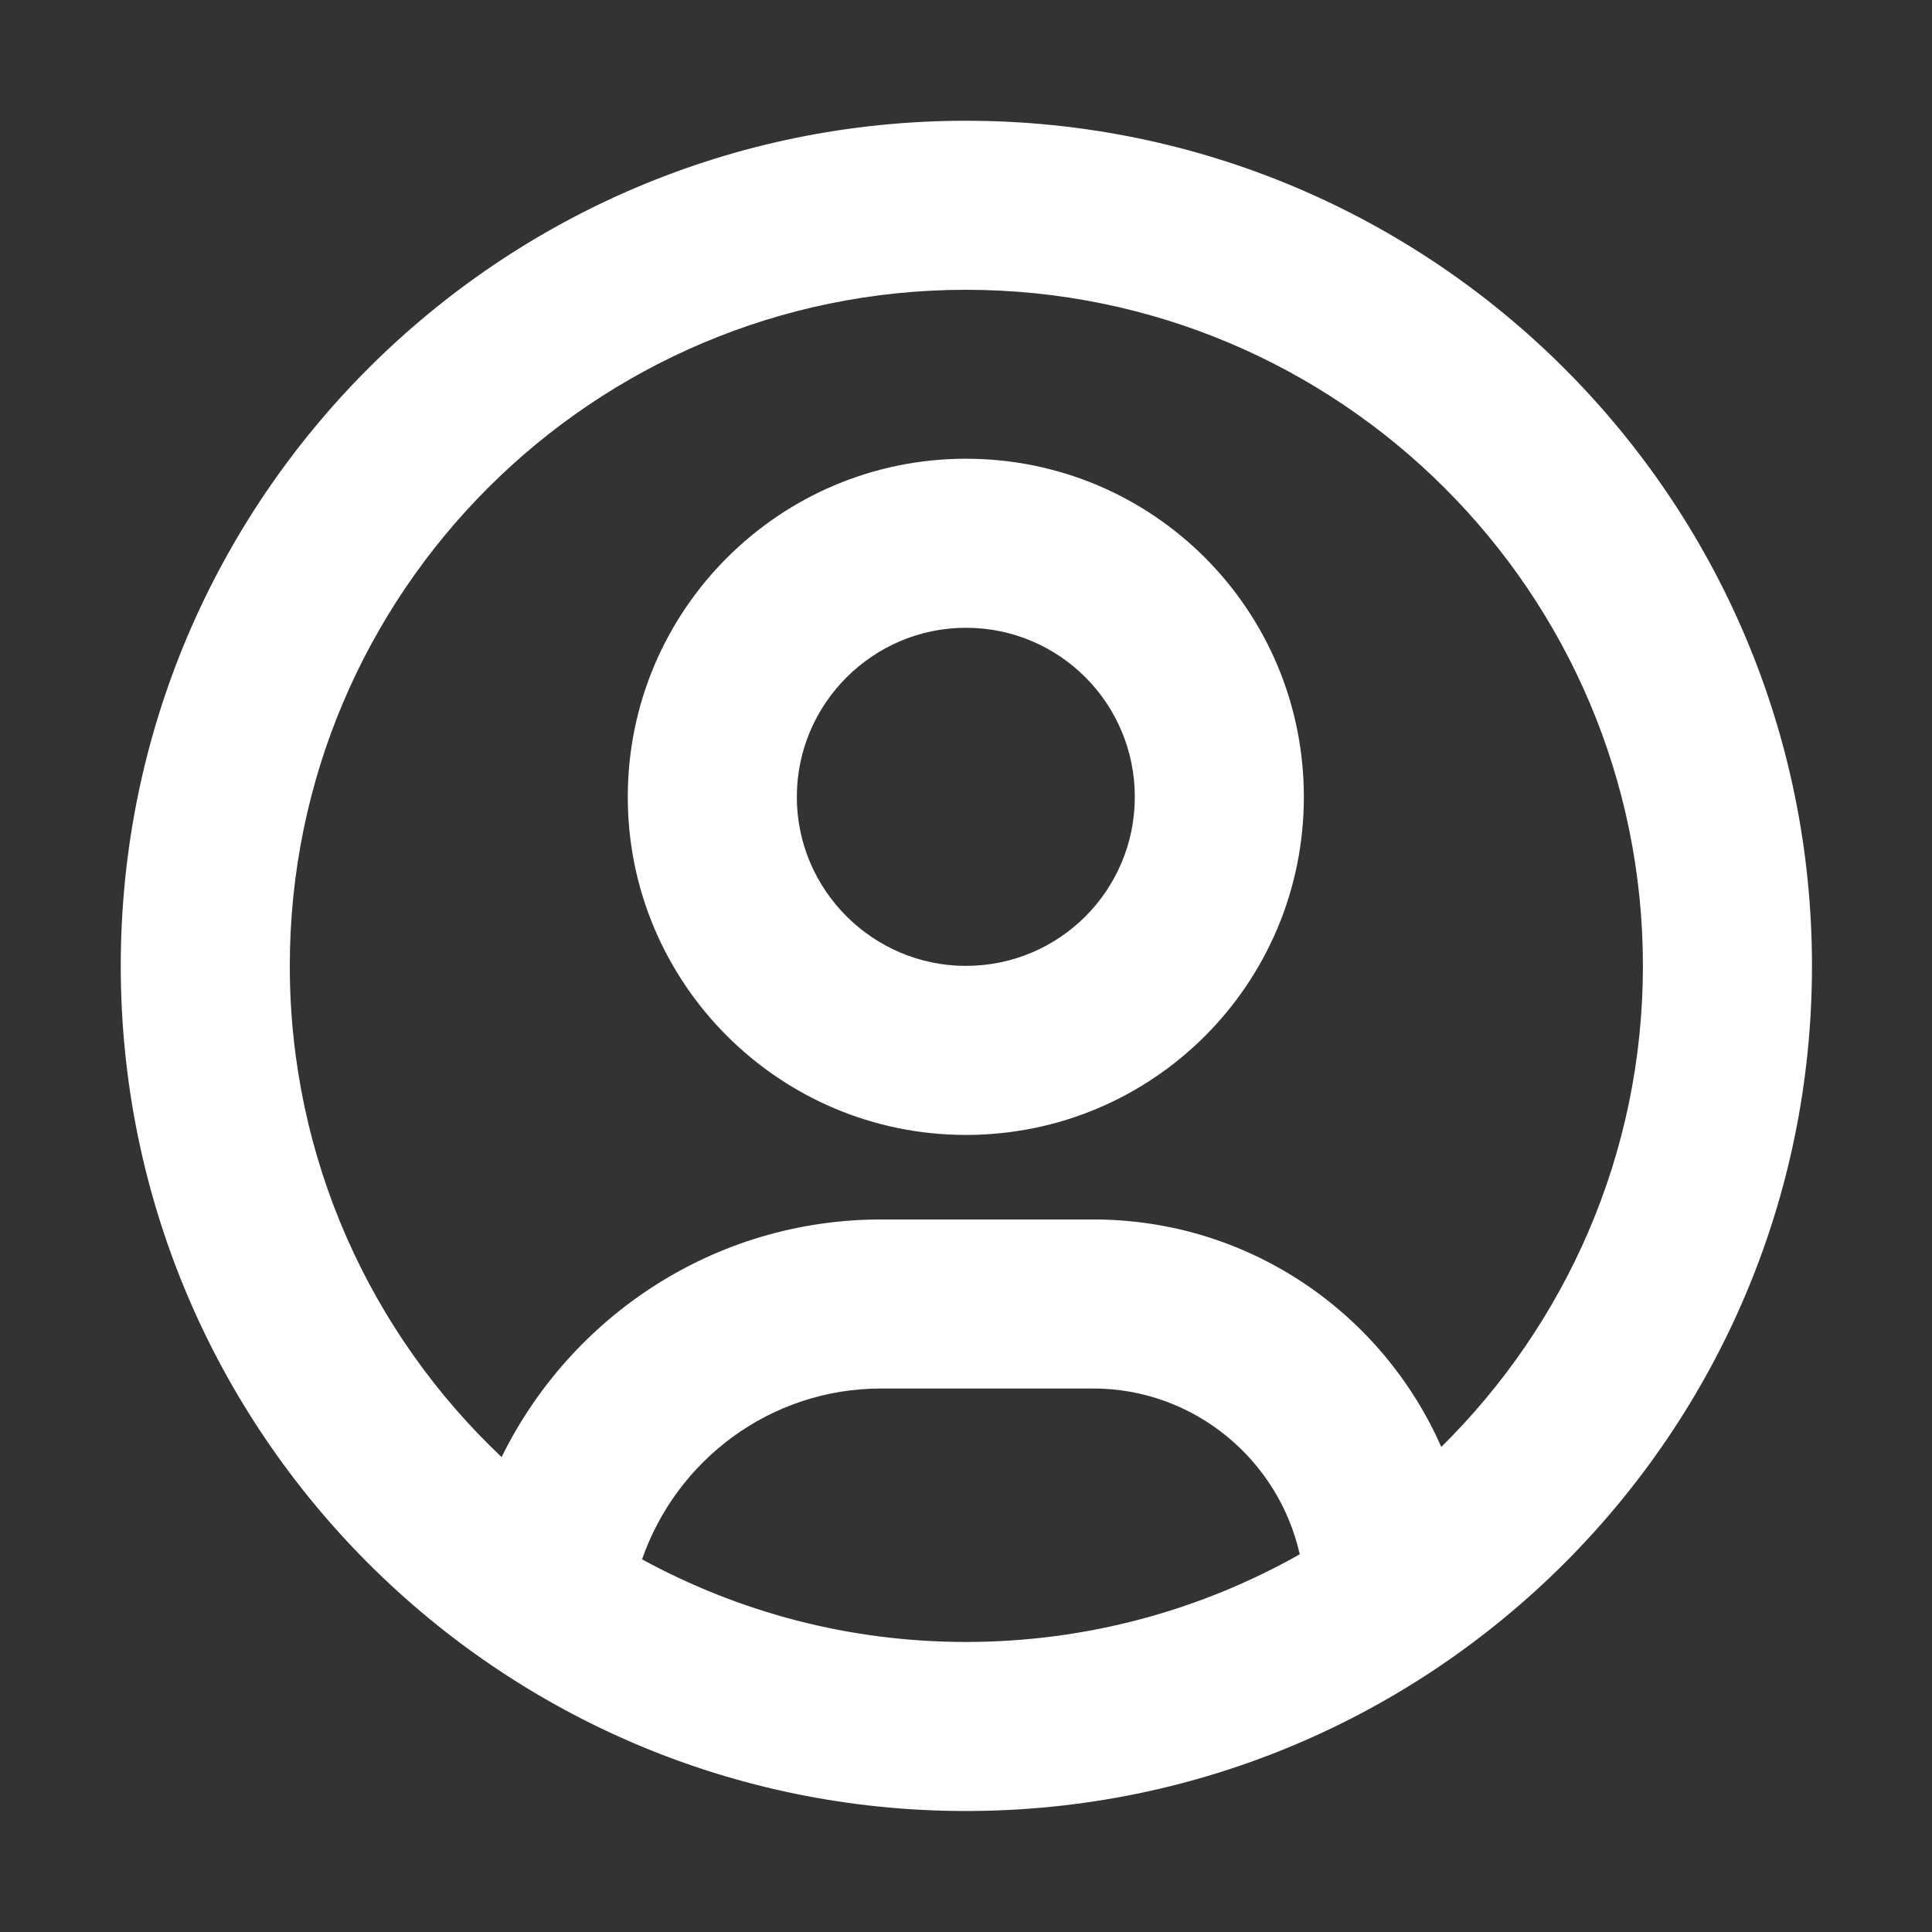 <?xml version="1.0" encoding="UTF-8"?>
<svg width="16px" height="16px" viewBox="0 0 16 16" version="1.1" xmlns="http://www.w3.org/2000/svg" xmlns:xlink="http://www.w3.org/1999/xlink">
    <rect x="0" y="0" width="16" height="16" fill="#333333" stroke="none"/>
    <!-- Generator: Sketch 61 (89581) - https://sketch.com -->
    <title>图标/用户管理</title>
    <desc>Created with Sketch.</desc>
    <g id="图标/用户管理" stroke="none" stroke-width="1" fill="none" fill-rule="evenodd">
        <g id="编组-12备份" fill="#FFFFFF">
            <path d="M7.999,14.998 C4.137,14.998 1,11.865 1,7.999 C1,4.133 4.137,1 7.999,1 C11.869,1 15.006,4.133 15.006,7.999 C15.006,11.865 11.869,14.998 7.999,14.998 Z M7.999,2.4 C4.912,2.4 2.4,4.907 2.4,7.999 C2.4,9.601 3.074,11.046 4.154,12.067 C4.727,10.902 5.916,10.099 7.299,10.099 L9.053,10.099 C10.343,10.099 11.447,10.873 11.936,11.983 C12.965,10.967 13.606,9.558 13.606,7.999 C13.606,4.907 11.093,2.4 7.999,2.4 Z M10.764,12.872 C10.587,12.086 9.887,11.499 9.053,11.499 L7.299,11.499 C6.38,11.499 5.604,12.09 5.317,12.914 C6.118,13.35 7.029,13.598 7.999,13.598 C9.002,13.598 9.946,13.334 10.764,12.872 Z M7.999,9.399 C6.456,9.399 5.199,8.145 5.199,6.6 C5.199,5.053 6.456,3.799 7.999,3.799 C9.55,3.799 10.798,5.053 10.798,6.6 C10.798,8.145 9.55,9.399 7.999,9.399 Z M7.999,5.199 C7.231,5.199 6.599,5.826 6.599,6.6 C6.599,7.372 7.231,7.999 7.999,7.999 C8.774,7.999 9.398,7.372 9.398,6.6 C9.398,5.826 8.774,5.199 7.999,5.199 Z" id="Shape"></path>
        </g>
    </g>
</svg>